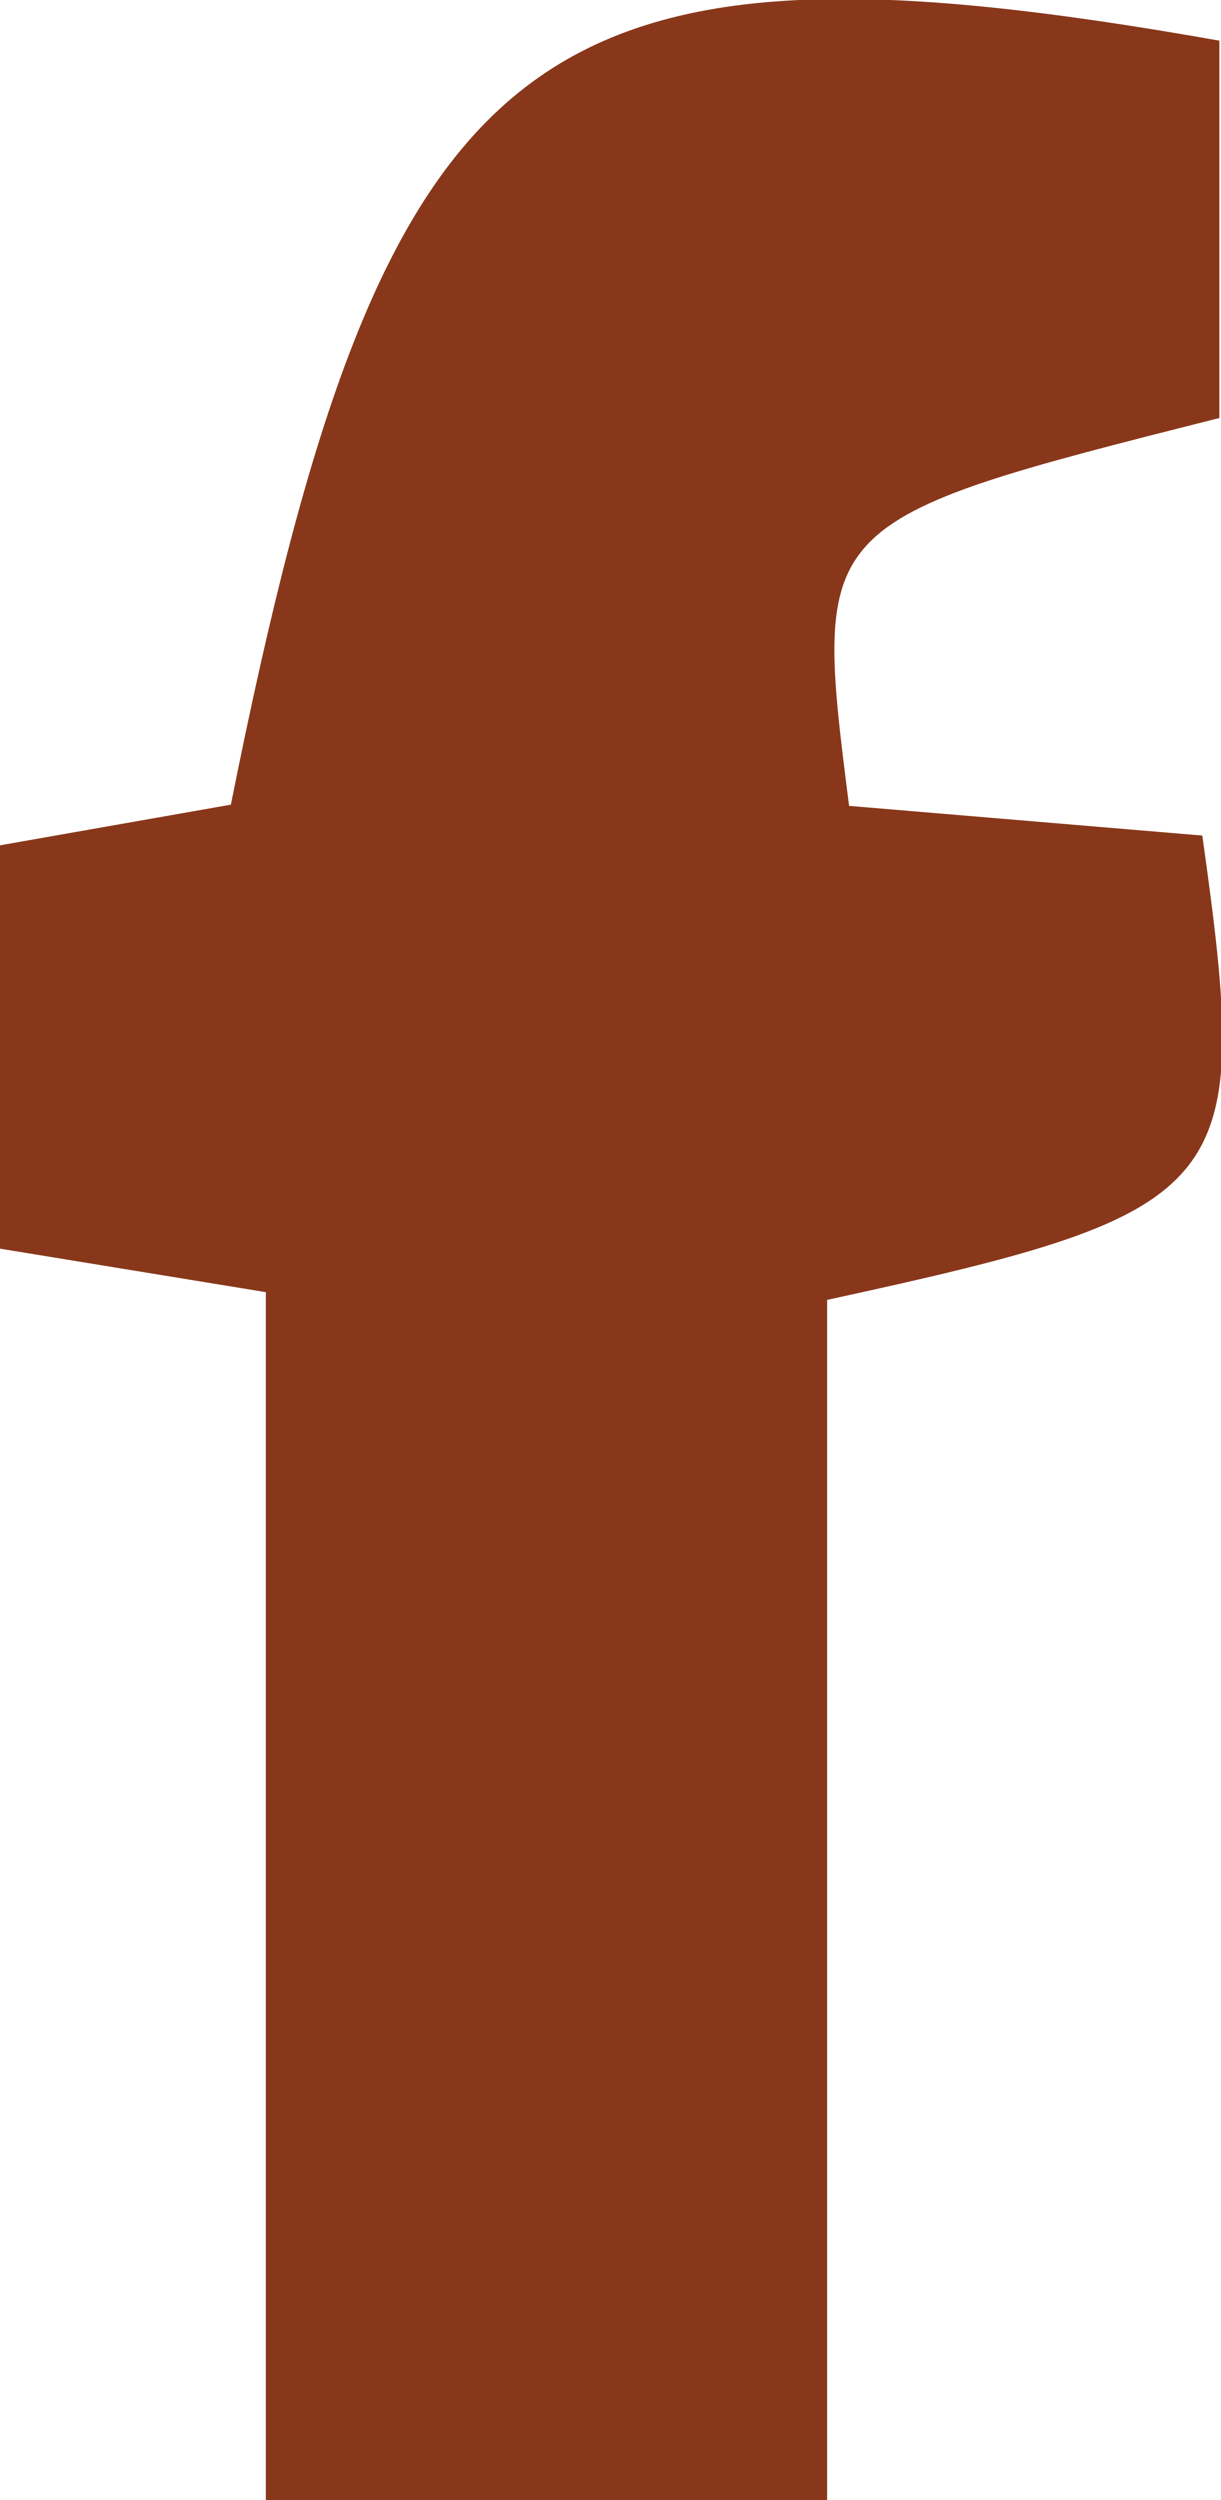 <svg xmlns="http://www.w3.org/2000/svg" viewBox="0 0 30.04 61.49"><defs><style>.cls-1{fill:#89371a;}</style></defs><g id="Calque_2" data-name="Calque 2"><g id="_60_" data-name="60&apos;"><path class="cls-1" d="M0,30.71V20.79l5.68-1C9.47.83,13.05-2,30,1v9.28c-10,2.53-10,2.53-9.11,9.54l8.69.73c1.23,8.73.84,9.23-9.23,11.42V61.49H6.54V31.78Z"/></g></g></svg>